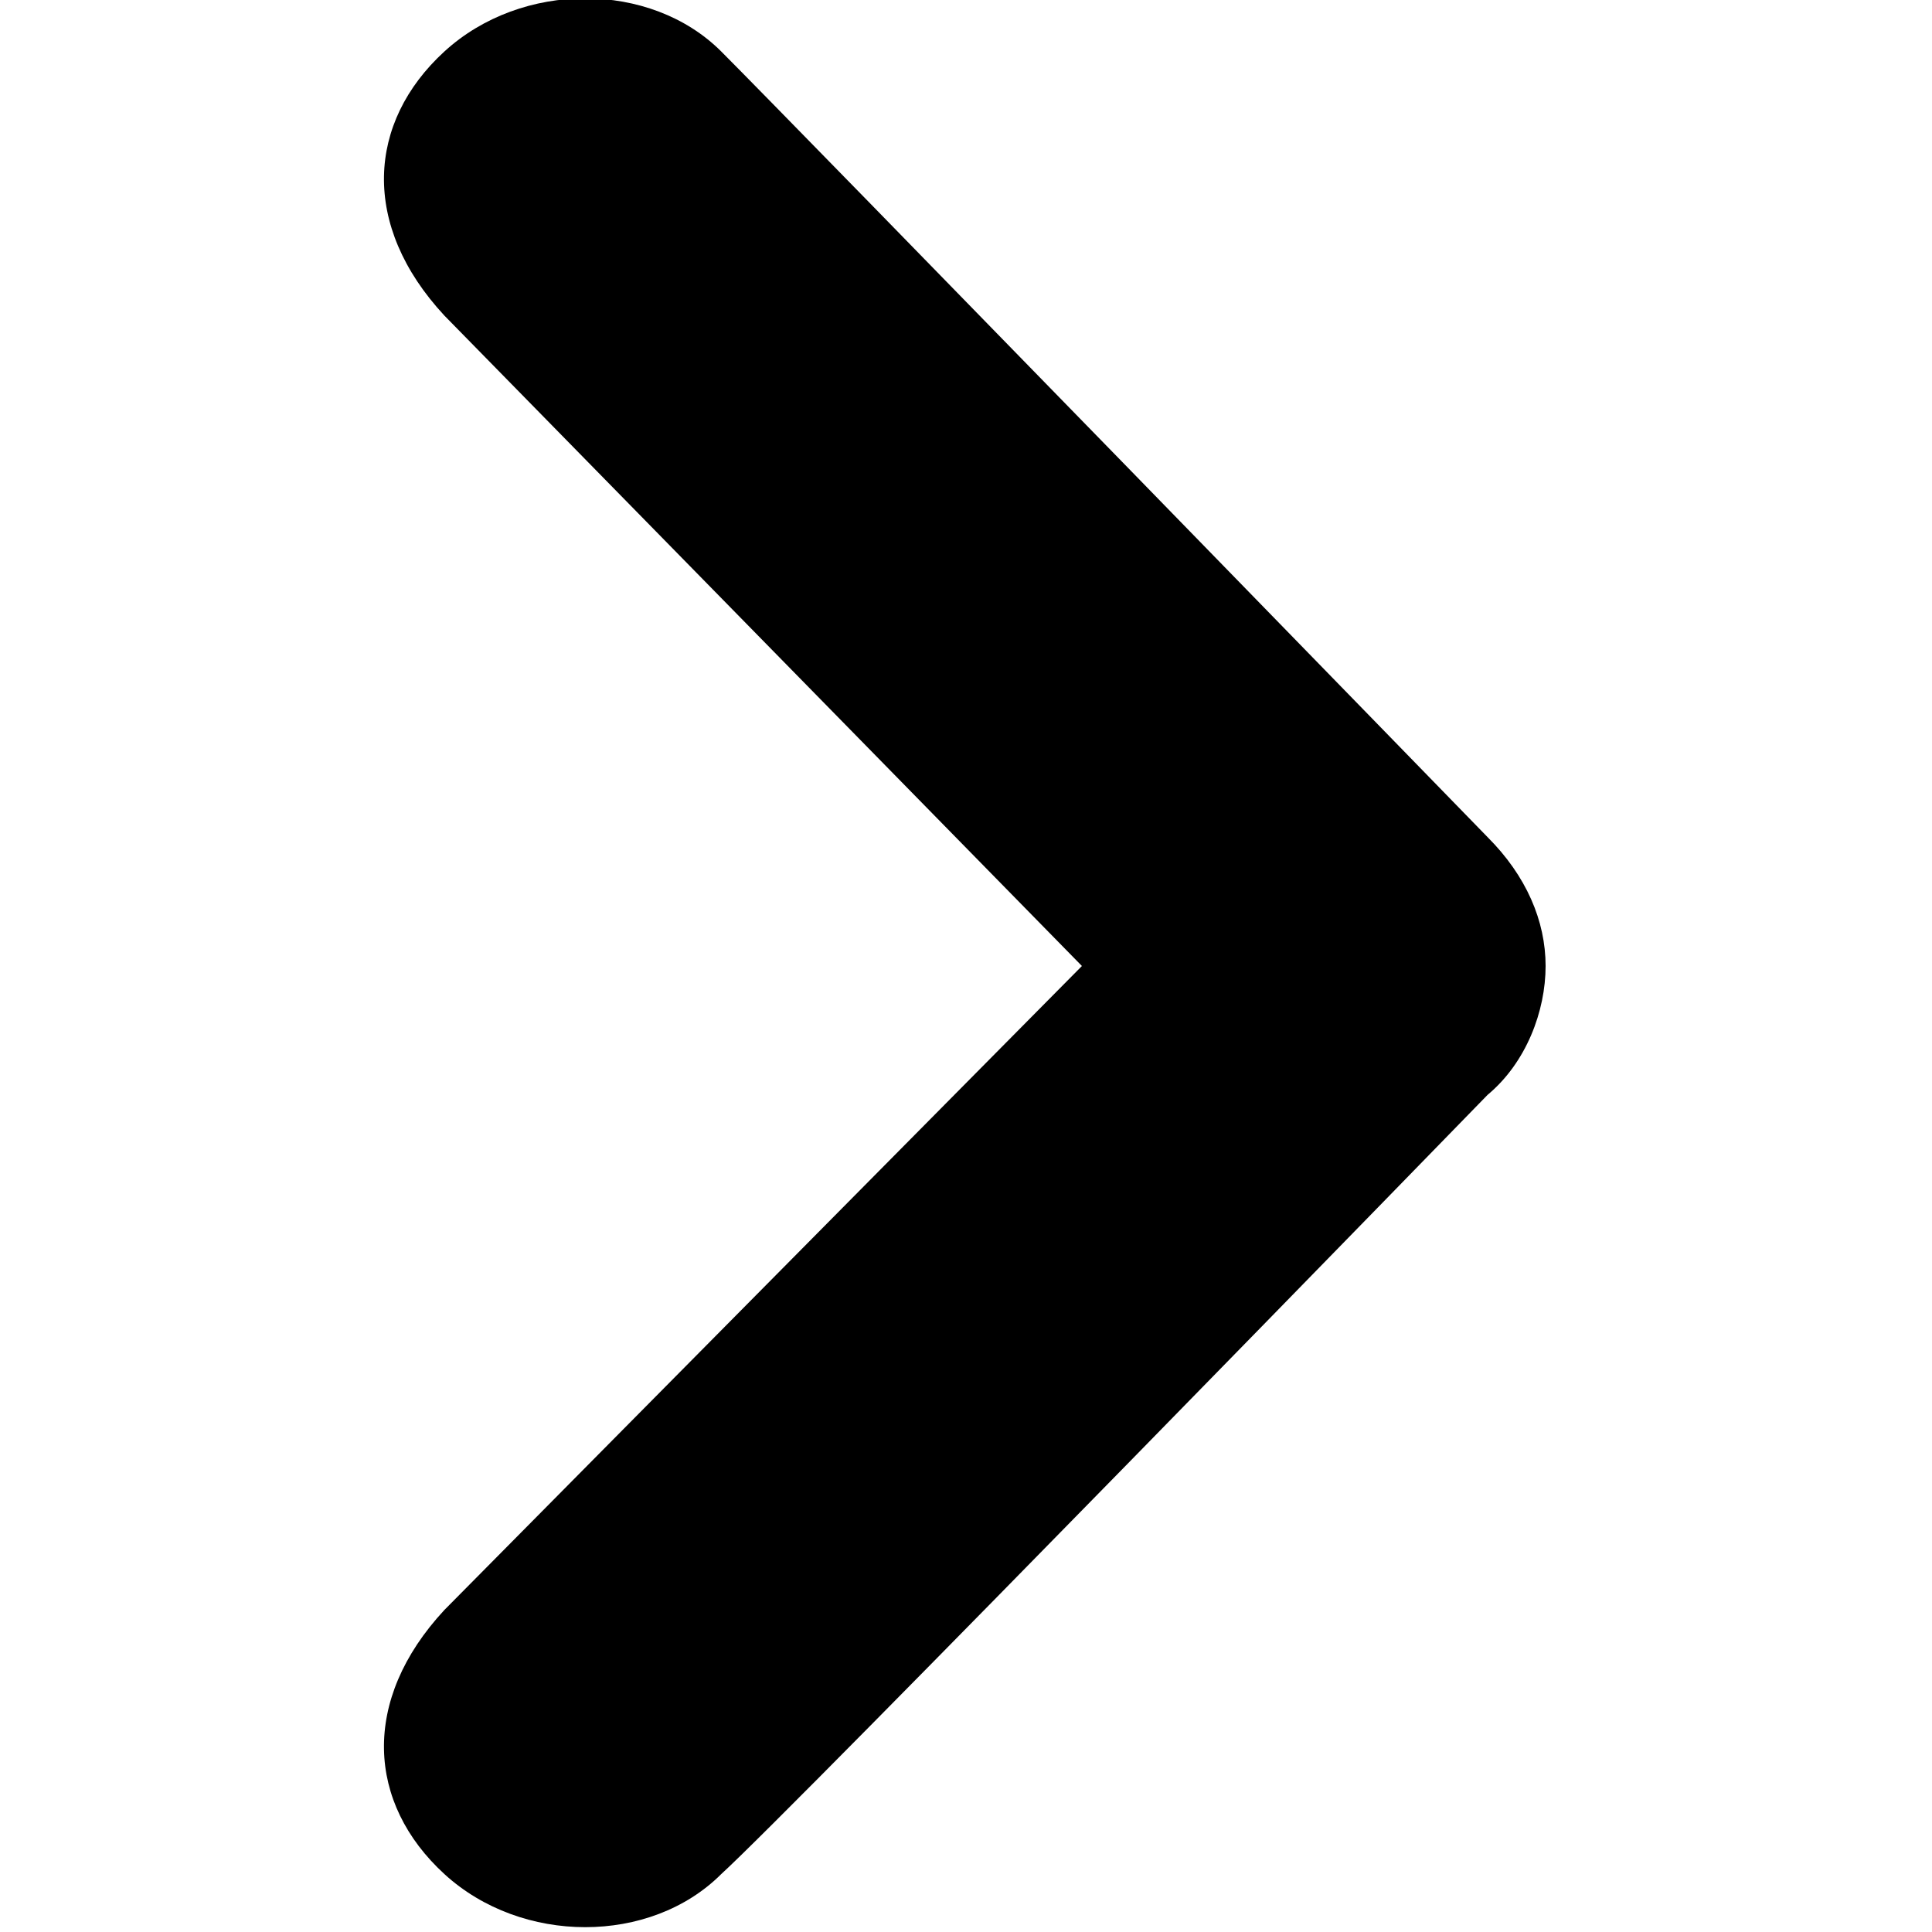 <?xml version="1.0" encoding="utf-8"?>
<svg version="1.1" id="Layer_1" xmlns="http://www.w3.org/2000/svg" xmlns:xlink="http://www.w3.org/1999/xlink" x="0px" y="0px"
	 viewBox="0 0 30 30" style="enable-background:new 0 0 30 30;" xml:space="preserve">
<style type="text/css">
	.st0{fill-rule:evenodd;clip-rule:evenodd;}
</style>
<path class="st0" d="M23.1,13c0.6,0.6,0.9,1.3,0.9,2c0,0.7-0.3,1.5-0.9,2c0,0-10.8,11.1-11.9,12.1c-1.1,1.1-3.1,1.1-4.3,0
	c-1.2-1.1-1.3-2.7,0-4.1L16.8,15L6.9,4.9c-1.3-1.4-1.2-3,0-4.1c1.2-1.1,3.2-1.1,4.3,0C12.3,1.9,23.1,13,23.1,13z"/>
</svg>
